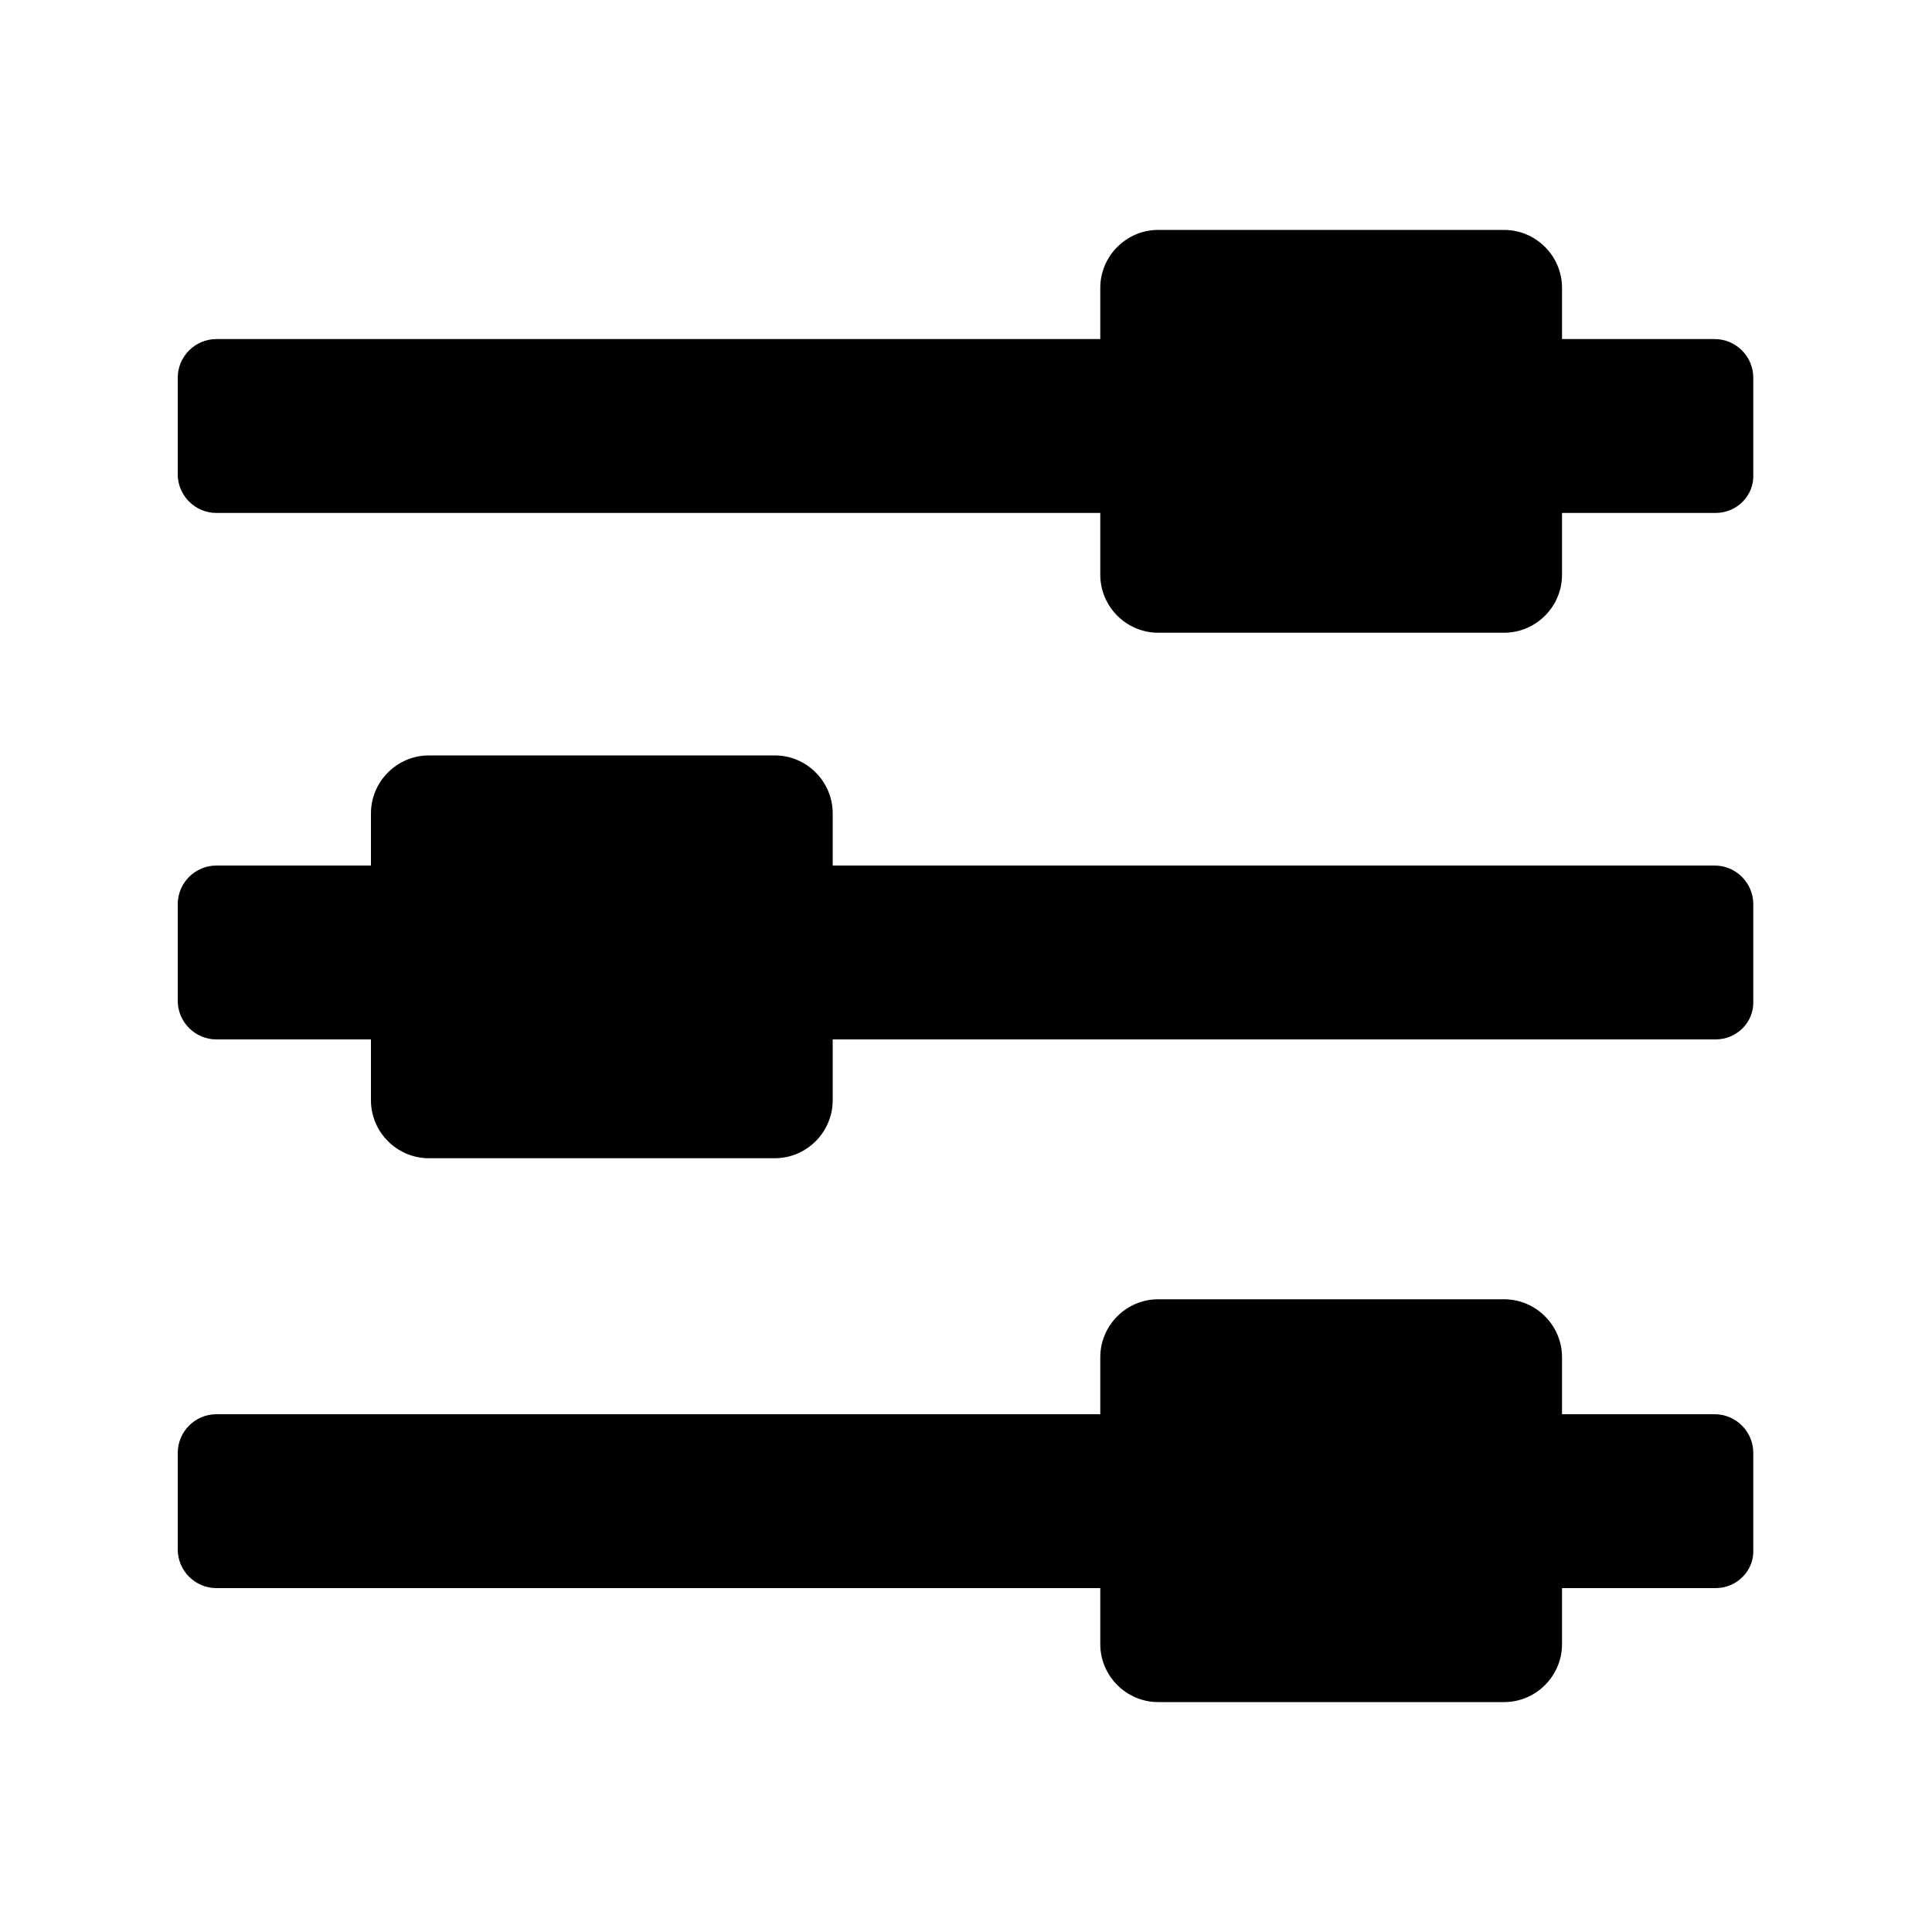 <?xml version="1.0" standalone="no"?><!DOCTYPE svg PUBLIC "-//W3C//DTD SVG 1.1//EN" "http://www.w3.org/Graphics/SVG/1.1/DTD/svg11.dtd"><svg class="icon" width="200px" height="200.00px" viewBox="0 0 1024 1024" version="1.1" xmlns="http://www.w3.org/2000/svg"><path fill="#000000" d="M909.312 271.872H114.688c-11.264 0-20.48-9.216-20.48-20.48v-51.2c0-11.264 9.216-20.48 20.48-20.48H908.8c11.264 0 20.48 9.216 20.48 20.48v51.2c0.512 11.264-8.704 20.48-19.968 20.48z m0 279.04H114.688c-11.264 0-20.48-9.216-20.48-20.48v-51.2c0-11.264 9.216-20.48 20.48-20.48H908.8c11.264 0 20.48 9.216 20.48 20.48v51.2c0.512 11.264-8.704 20.48-19.968 20.48z m0 290.816H114.688c-11.264 0-20.48-9.216-20.48-20.48v-51.2c0-11.264 9.216-20.48 20.48-20.48H908.8c11.264 0 20.48 9.216 20.48 20.48v51.2c0.512 11.264-8.704 20.48-19.968 20.48z"  /><path fill="#000000" d="M797.184 335.36H613.888c-16.896 0-30.72-13.824-30.72-30.72V152.576c0-16.896 13.824-30.72 30.72-30.72h183.296c16.896 0 30.72 13.824 30.72 30.72V304.64c0 16.896-13.824 30.72-30.72 30.72z m0 566.784H613.888c-16.896 0-30.72-13.824-30.72-30.72V719.36c0-16.896 13.824-30.72 30.72-30.72h183.296c16.896 0 30.72 13.824 30.72 30.72v152.064c0 16.896-13.824 30.72-30.72 30.72z m-386.56-288.256H227.328c-16.896 0-30.72-13.824-30.72-30.72V431.104c0-16.896 13.824-30.72 30.72-30.72h183.296c16.896 0 30.72 13.824 30.72 30.72v152.064c0 16.896-13.824 30.72-30.72 30.72z"  /></svg>